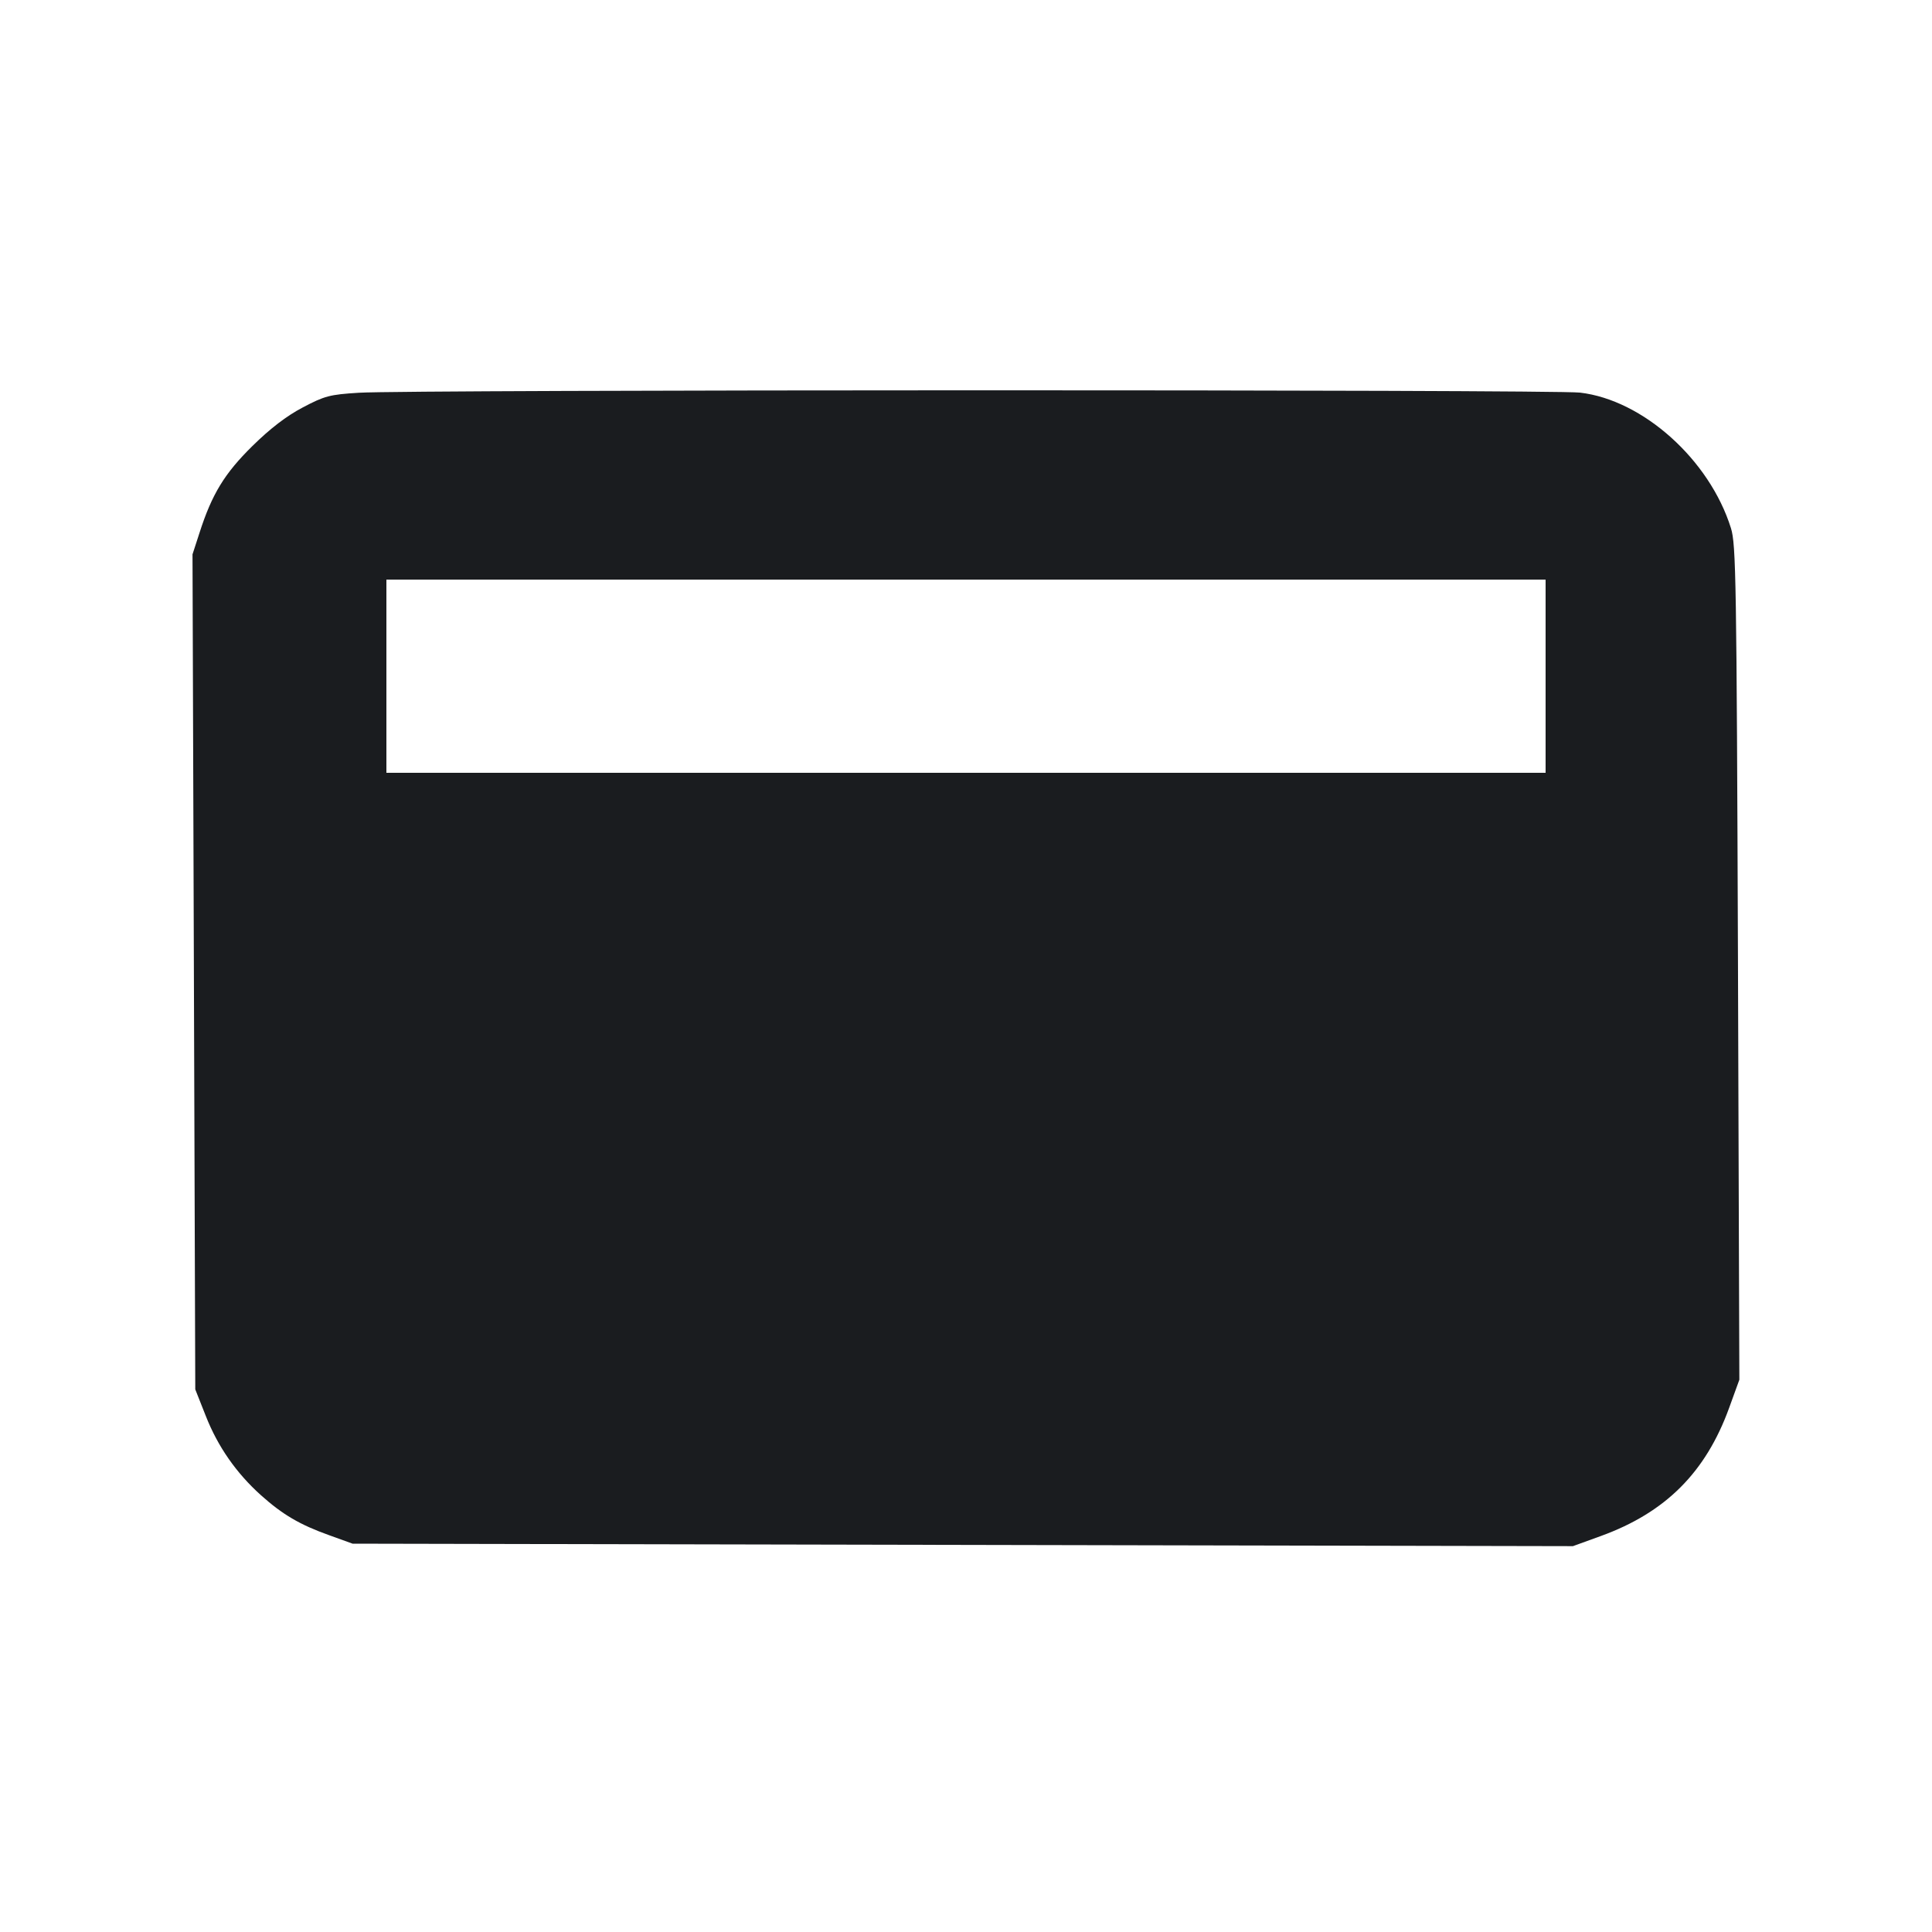 <svg width="14" height="14" viewBox="0 0 14 14" fill="none" xmlns="http://www.w3.org/2000/svg"><path d="M2.601 2.846 C 2.389 2.859,2.352 2.869,2.193 2.953 C 2.075 3.015,1.957 3.106,1.829 3.232 C 1.627 3.431,1.536 3.580,1.446 3.860 L 1.395 4.017 1.405 7.043 L 1.415 10.068 1.491 10.260 C 1.578 10.482,1.712 10.674,1.890 10.834 C 2.047 10.975,2.173 11.049,2.386 11.125 L 2.555 11.186 6.977 11.195 L 11.398 11.204 11.602 11.130 C 12.069 10.960,12.360 10.670,12.530 10.202 L 12.604 9.998 12.594 6.977 C 12.584 4.203,12.580 3.944,12.543 3.827 C 12.388 3.331,11.905 2.898,11.449 2.845 C 11.256 2.822,2.952 2.823,2.601 2.846 M11.200 4.900 L 11.200 5.600 7.000 5.600 L 2.800 5.600 2.800 4.900 L 2.800 4.200 7.000 4.200 L 11.200 4.200 11.200 4.900 " fill="#1A1C1F" stroke="none" fill-rule="evenodd"></path></svg>